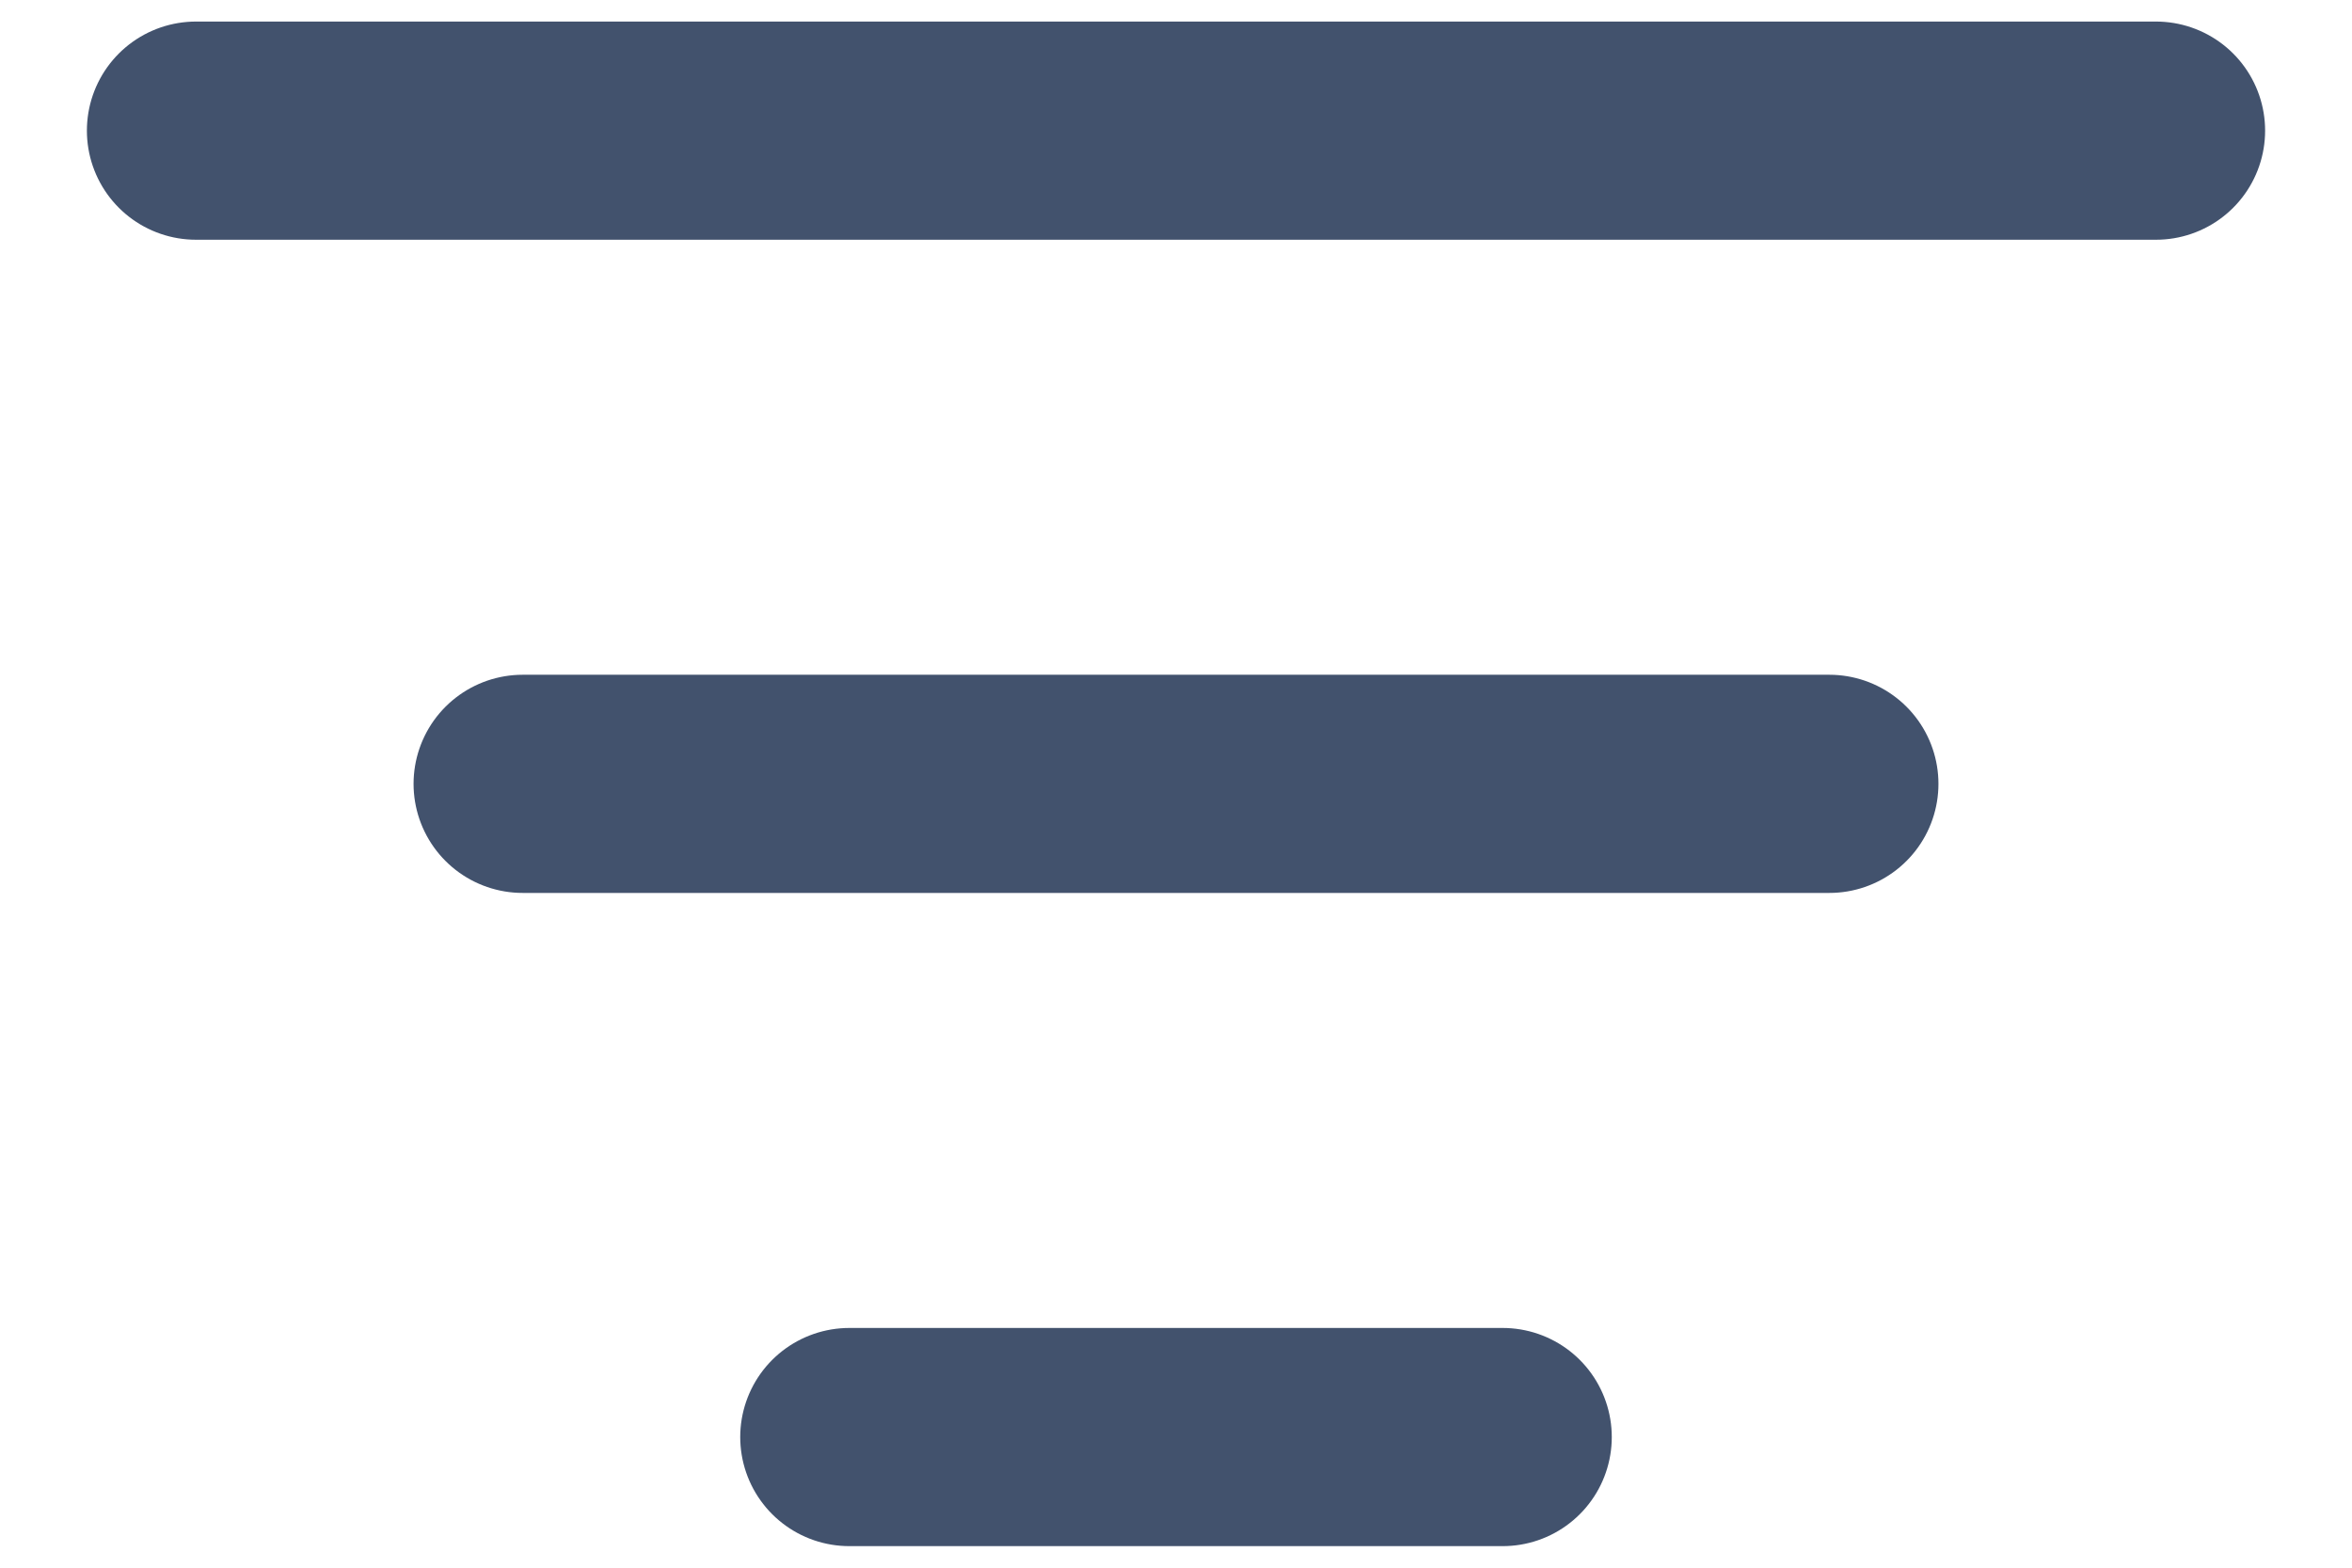 <svg width="18" height="12" viewBox="0 0 18 12" fill="none" xmlns="http://www.w3.org/2000/svg">
<path d="M4 6H14M1.5 1H16.5M6.5 11H11.5" stroke="#42526D" stroke-width="1.67" stroke-linecap="round" stroke-linejoin="round"/>
</svg>
